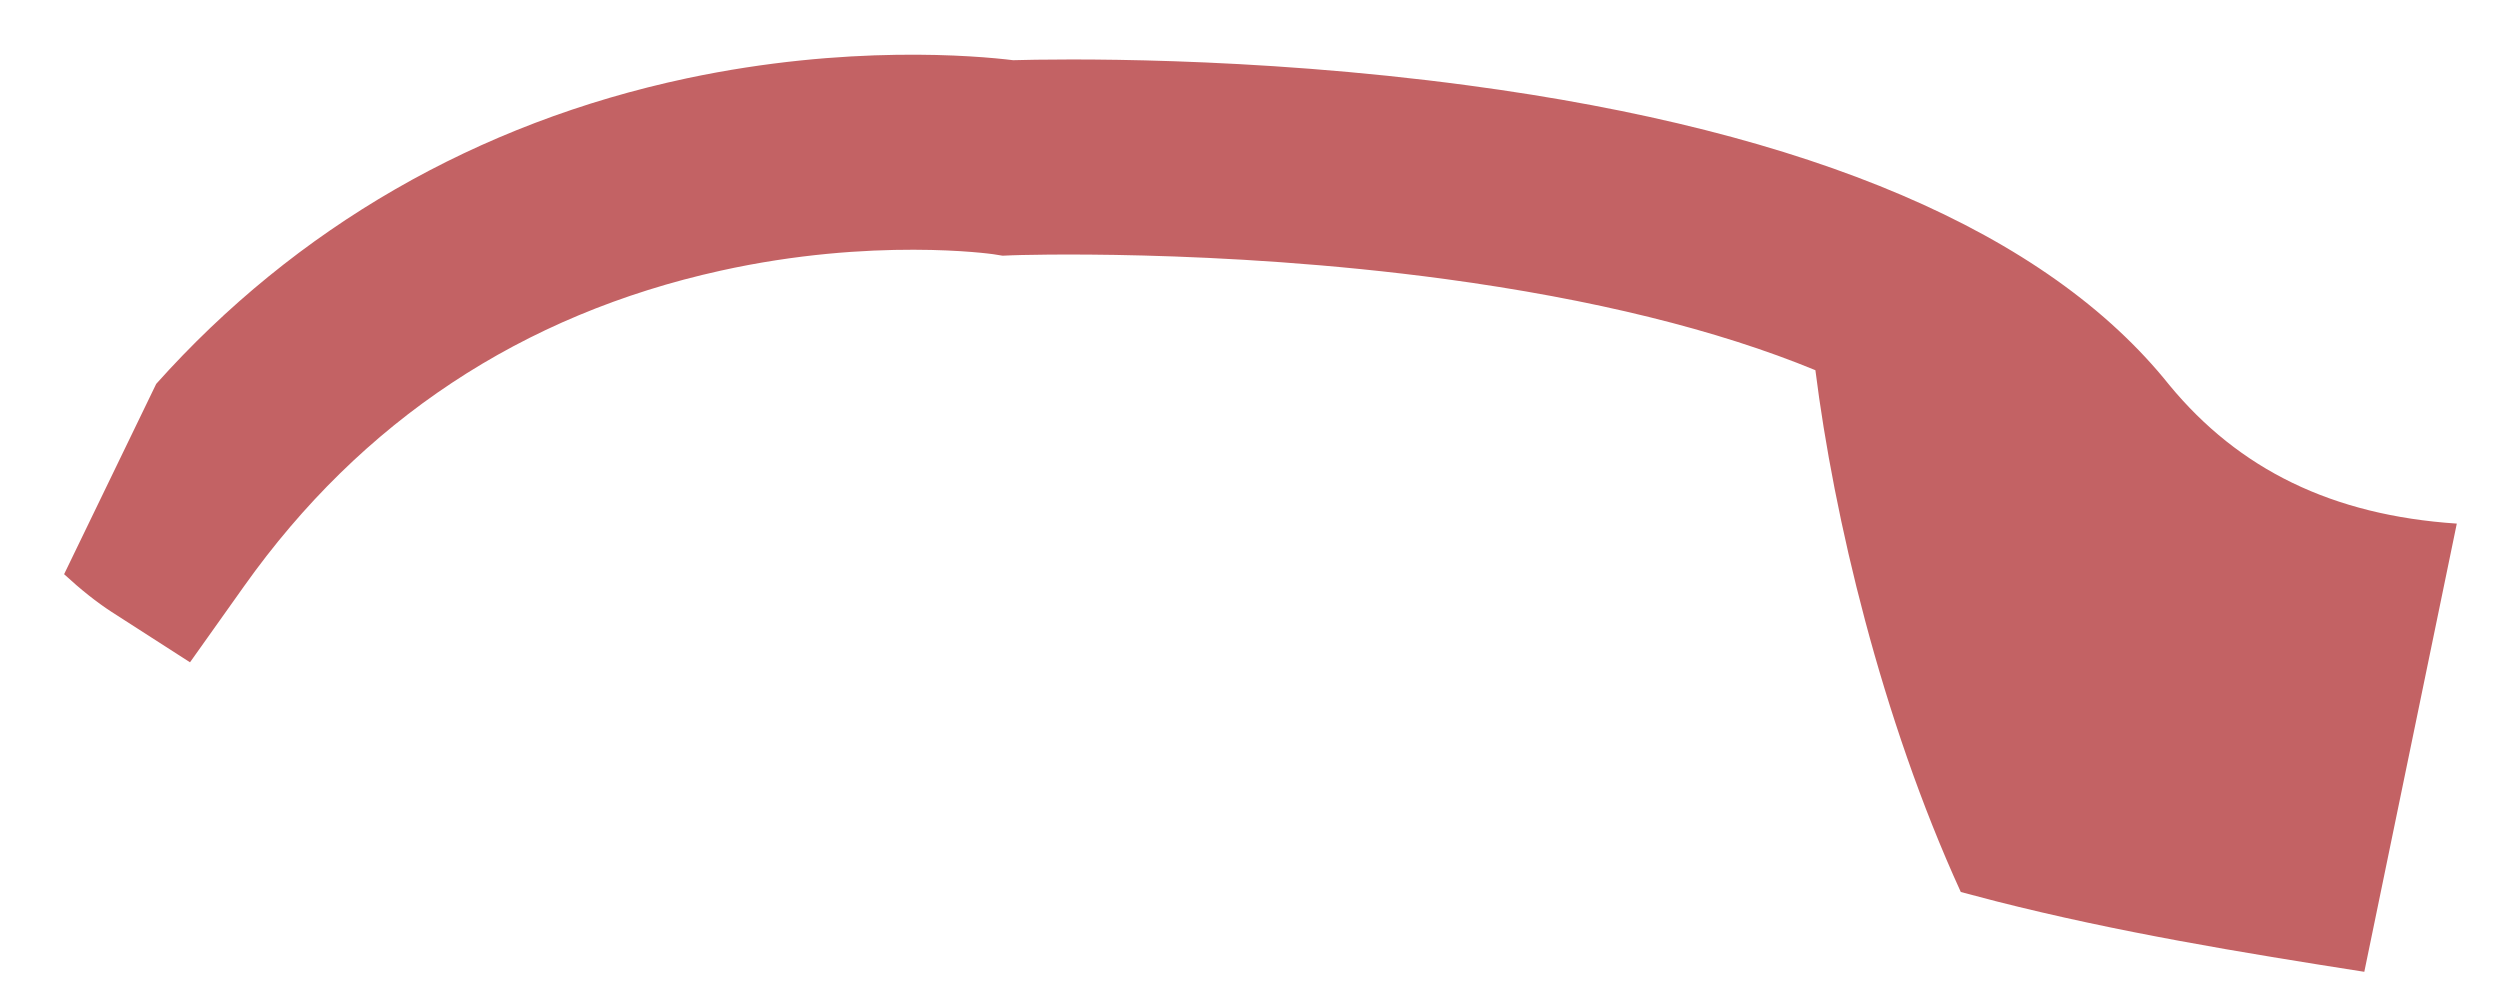<svg width="25" height="10" viewBox="0 0 25 10" fill="none" xmlns="http://www.w3.org/2000/svg">
<path d="M19.608 8.92C19.726 8.952 19.844 8.983 19.962 9.013C21.174 9.321 22.408 9.525 23.643 9.718L24.568 5.236C23.321 5.153 22.389 4.694 21.693 3.85C20.472 2.321 18.113 1.313 14.682 0.854C12.479 0.558 10.559 0.59 10.131 0.602C9.765 0.557 8.472 0.443 6.869 0.783C4.771 1.229 2.957 2.278 1.562 3.839L0.641 5.742C0.807 5.895 0.965 6.021 1.116 6.119L1.9 6.623L2.44 5.863C3.615 4.208 5.219 3.146 7.205 2.707C8.729 2.369 9.924 2.541 9.932 2.542L10.026 2.557L10.12 2.553C10.14 2.552 12.163 2.481 14.45 2.79C15.932 2.991 17.176 3.299 18.154 3.702C18.338 5.165 18.811 7.176 19.608 8.92Z" fill="#C36264"/>
</svg>
